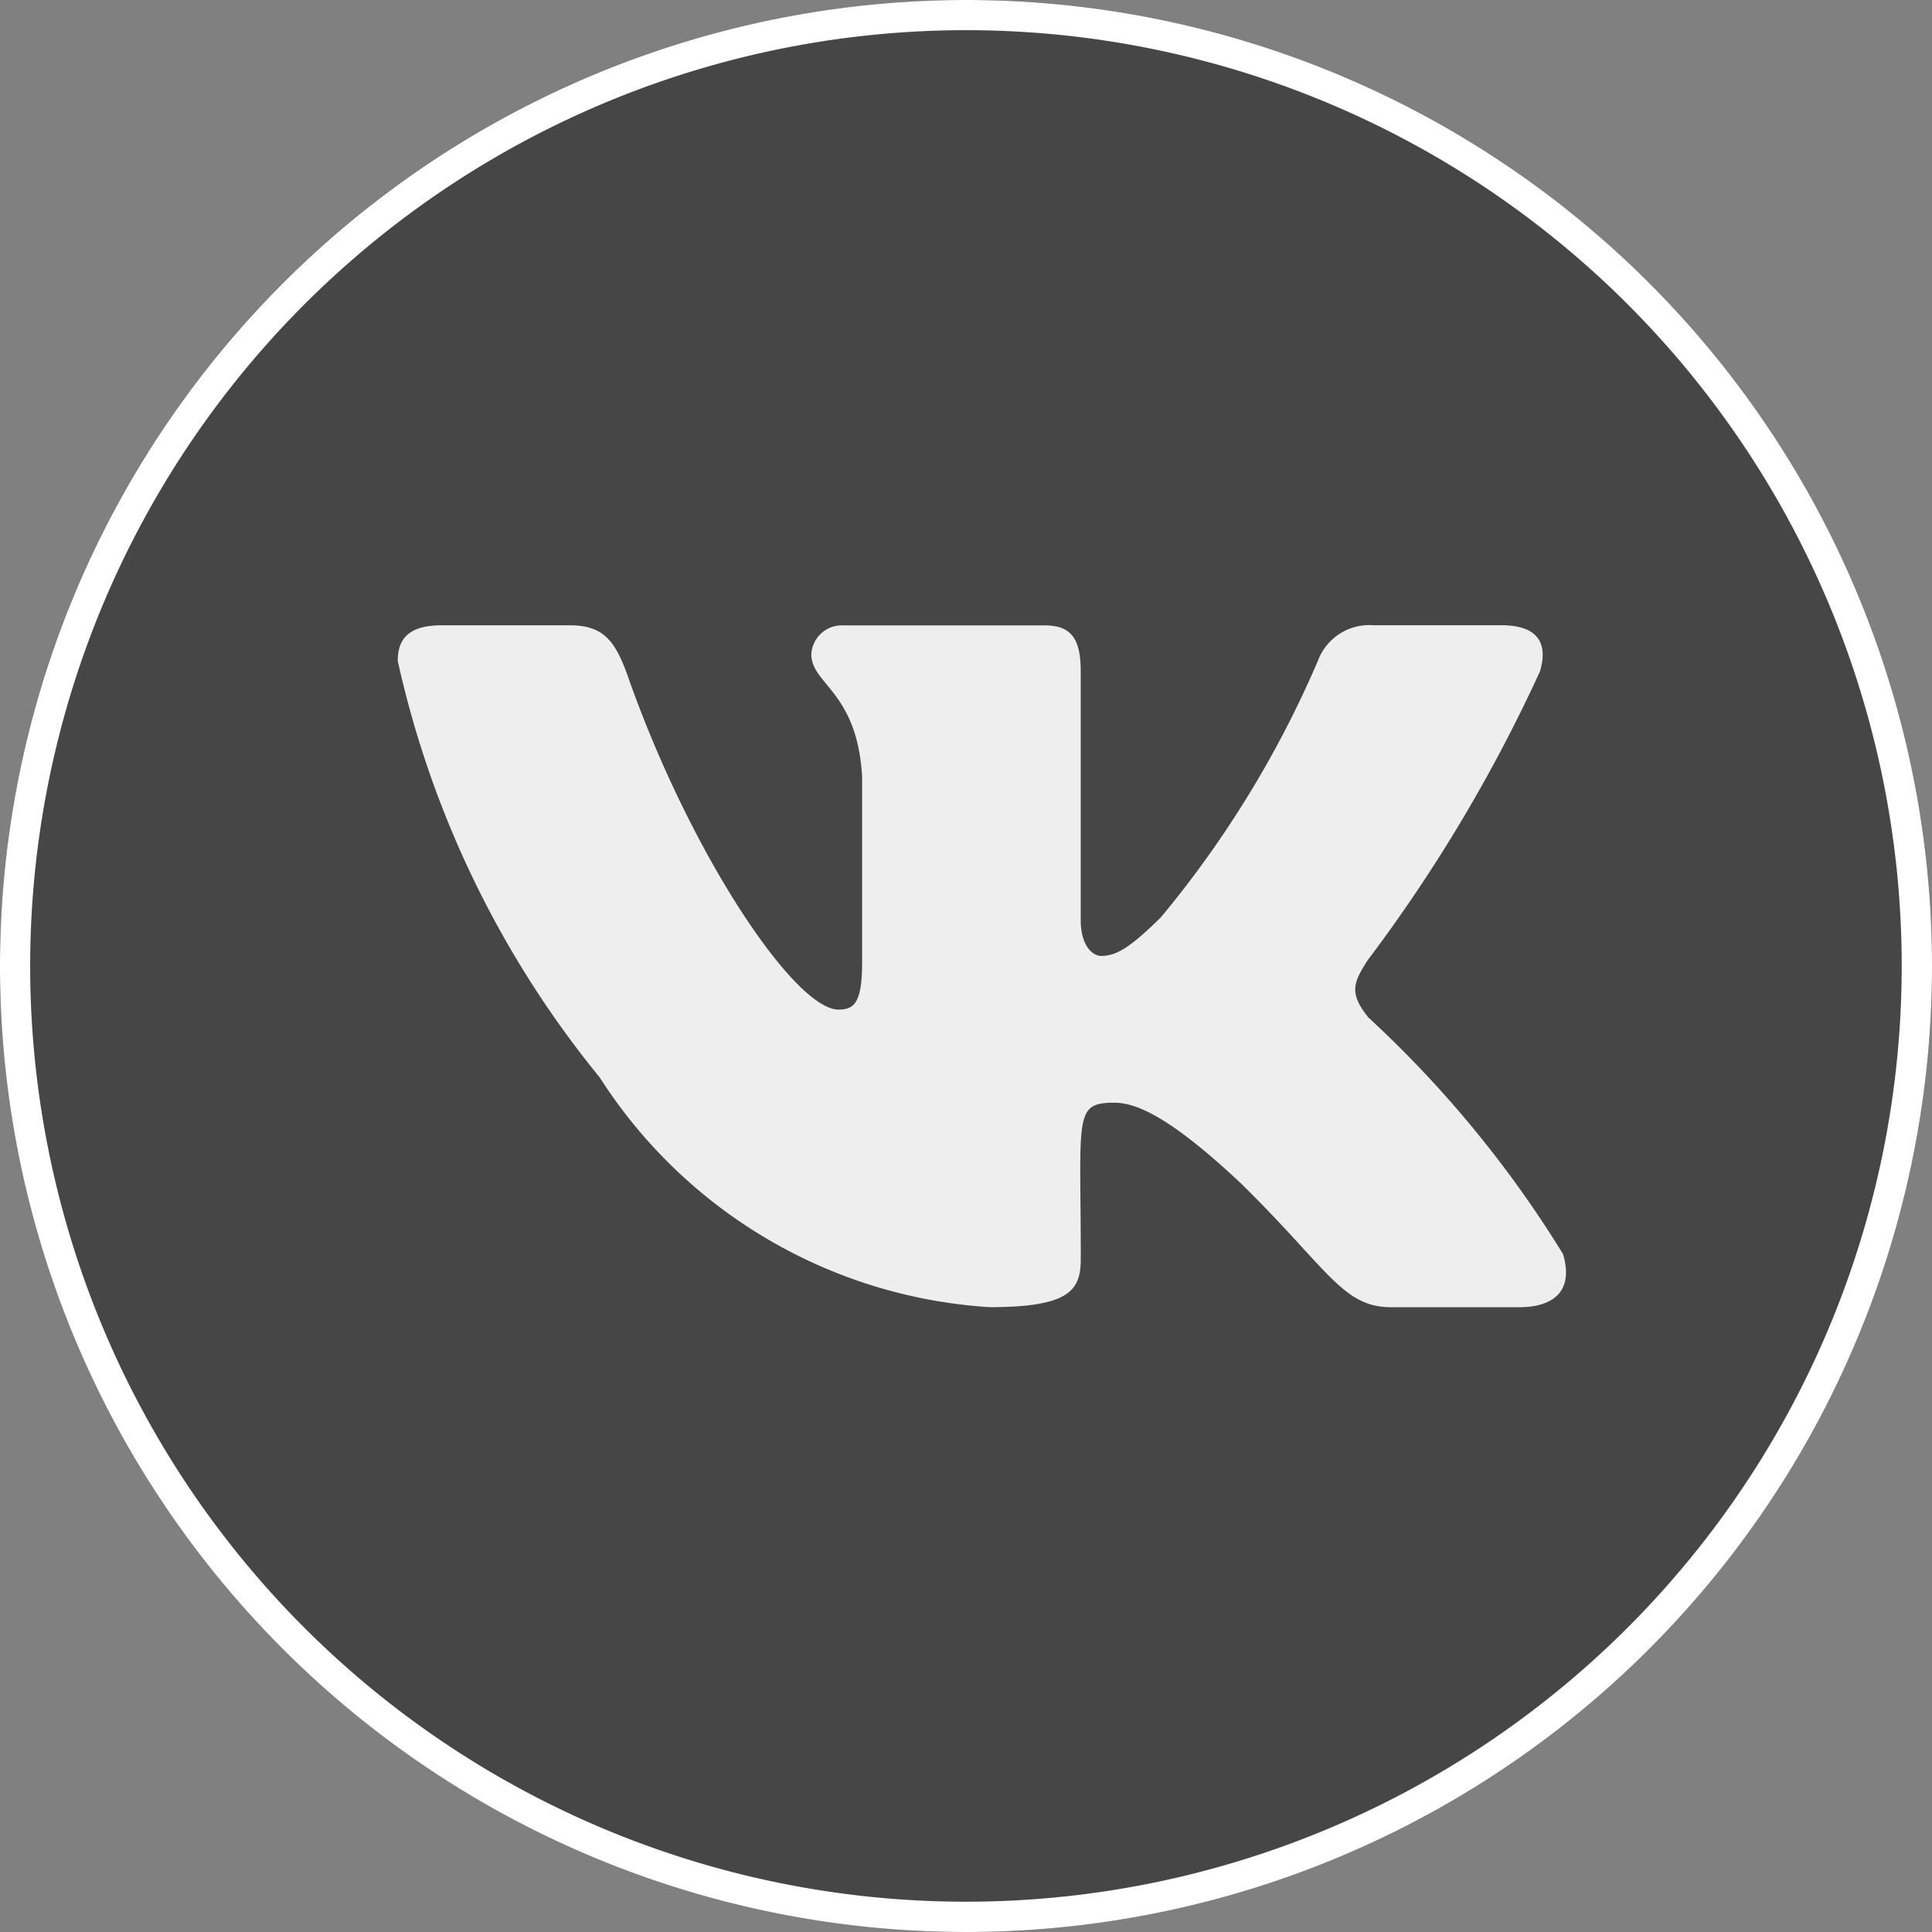 <svg id="vk" xmlns="http://www.w3.org/2000/svg" width="34" height="34" viewBox="0 0 34 34">
  <rect x="0" y="0" width="34" height="34" fill="#808080" stroke="none"/>
  <g id="Сгруппировать_9" data-name="Сгруппировать 9">
    <circle id="Эллипс_3" data-name="Эллипс 3" cx="17" cy="17" r="17" transform="translate(0 0)" fill="#464646"/>
    <path id="Контур_13" data-name="Контур 13" d="M28.355,15.284a17,17,0,1,1-17,17A17.008,17.008,0,0,1,28.355,15.284Zm0,.531A16.468,16.468,0,1,1,11.886,32.283,16.476,16.476,0,0,1,28.355,15.815Z" transform="translate(-11.355 -15.284)" fill="#fff" fill-rule="evenodd"/>
  </g>
  <path id="vk-2" data-name="vk" d="M17.065,11.881c-.333-.419-.237-.607,0-.982A27.358,27.358,0,0,0,20.1,5.813h0c.14-.462,0-.814-.68-.814H17.17a.965.965,0,0,0-.977.626,18.39,18.39,0,0,1-2.765,4.516c-.522.513-.771.678-1.05.678-.14,0-.359-.165-.359-.633V5.816c0-.563-.154-.814-.633-.814H7.85a.538.538,0,0,0-.572.507c0,.533.809.655.894,2.158v3.251c0,.714-.129.845-.416.845-.771,0-2.62-2.751-3.719-5.9C3.815,5.25,3.6,5,3.021,5H.771C.129,5,0,5.3,0,5.628a17.6,17.6,0,0,0,3.554,7.329A8.8,8.8,0,0,0,10.414,17c1.432,0,1.606-.308,1.606-.858,0-2.5-.129-2.74.587-2.74.333,0,.9.165,2.241,1.429,1.527,1.5,1.779,2.17,2.634,2.17h2.246c.641,0,.966-.308.778-.937a19.69,19.69,0,0,0-3.442-4.178Z" transform="translate(7 6.004)" fill="#eee"/>
</svg>
